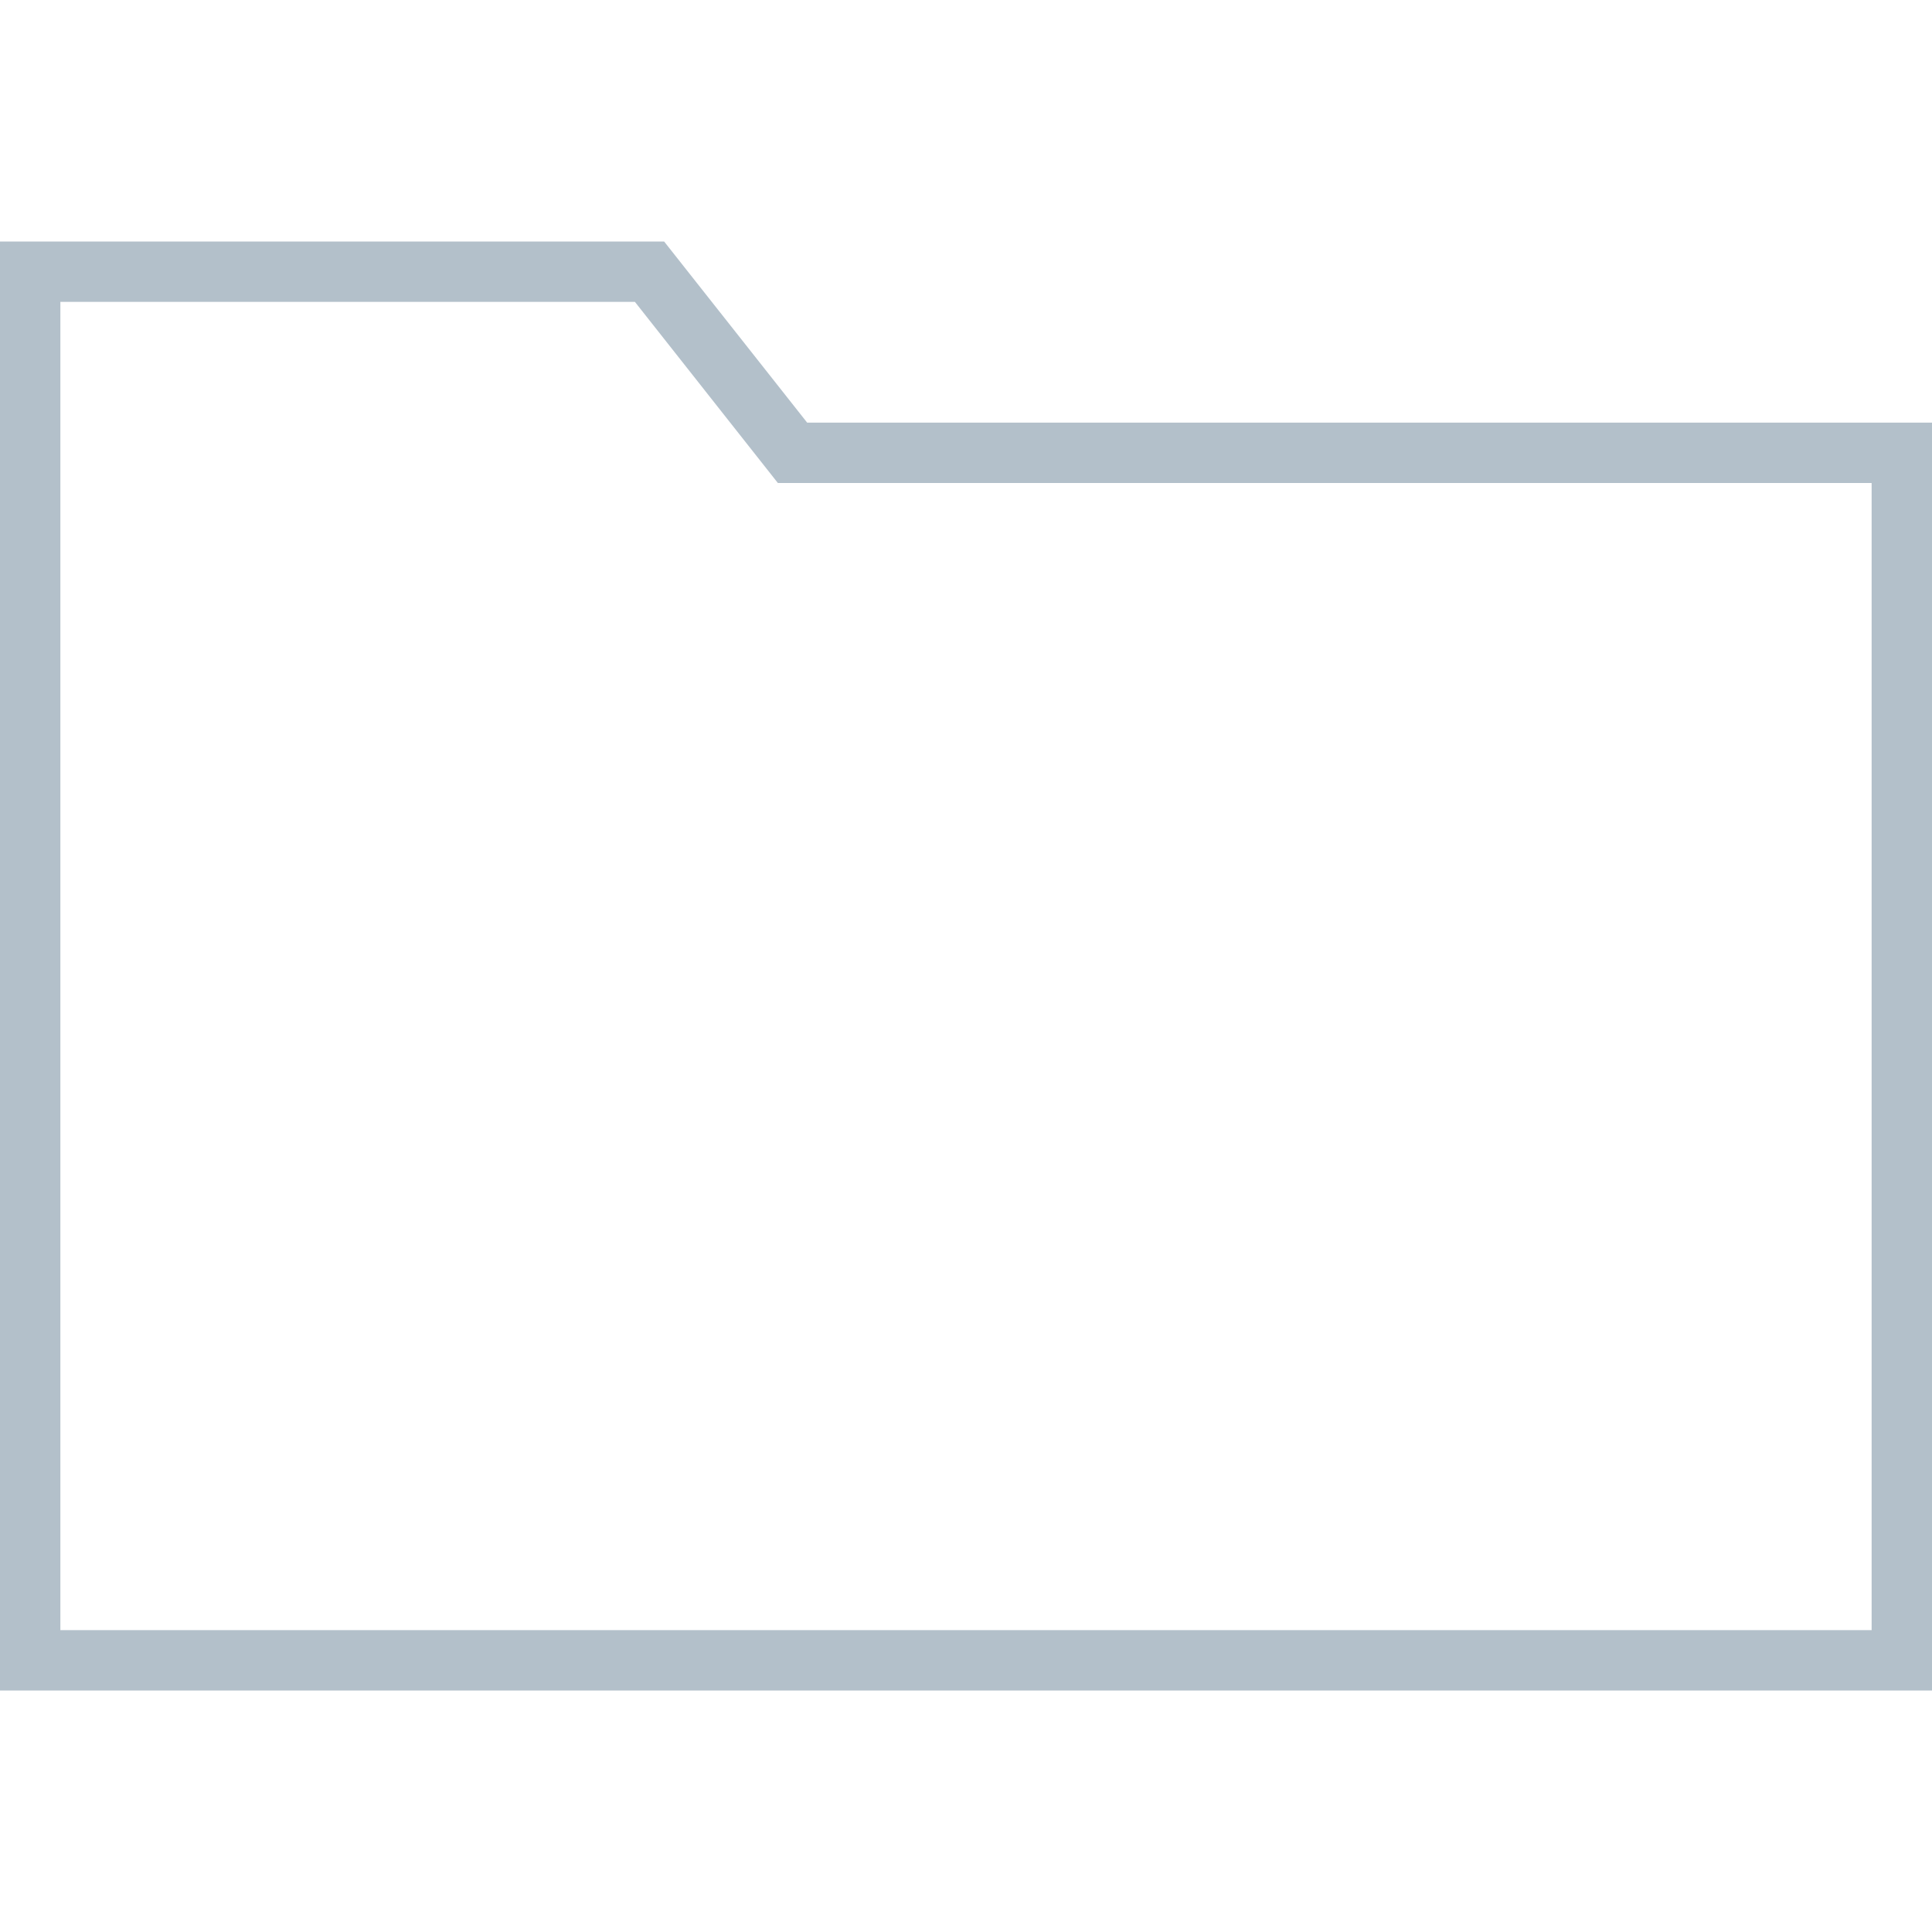 <svg width="32" height="32" viewBox="0 0 32 32" xmlns="http://www.w3.org/2000/svg">
    <path d="m11 4 2.369 3H32v21H0V4h11zm-.484 1H1v22h30V8H12.884l-.3-.38L10.516 5z" fill="#B3C0CA" fill-rule="nonzero"/>
</svg>
